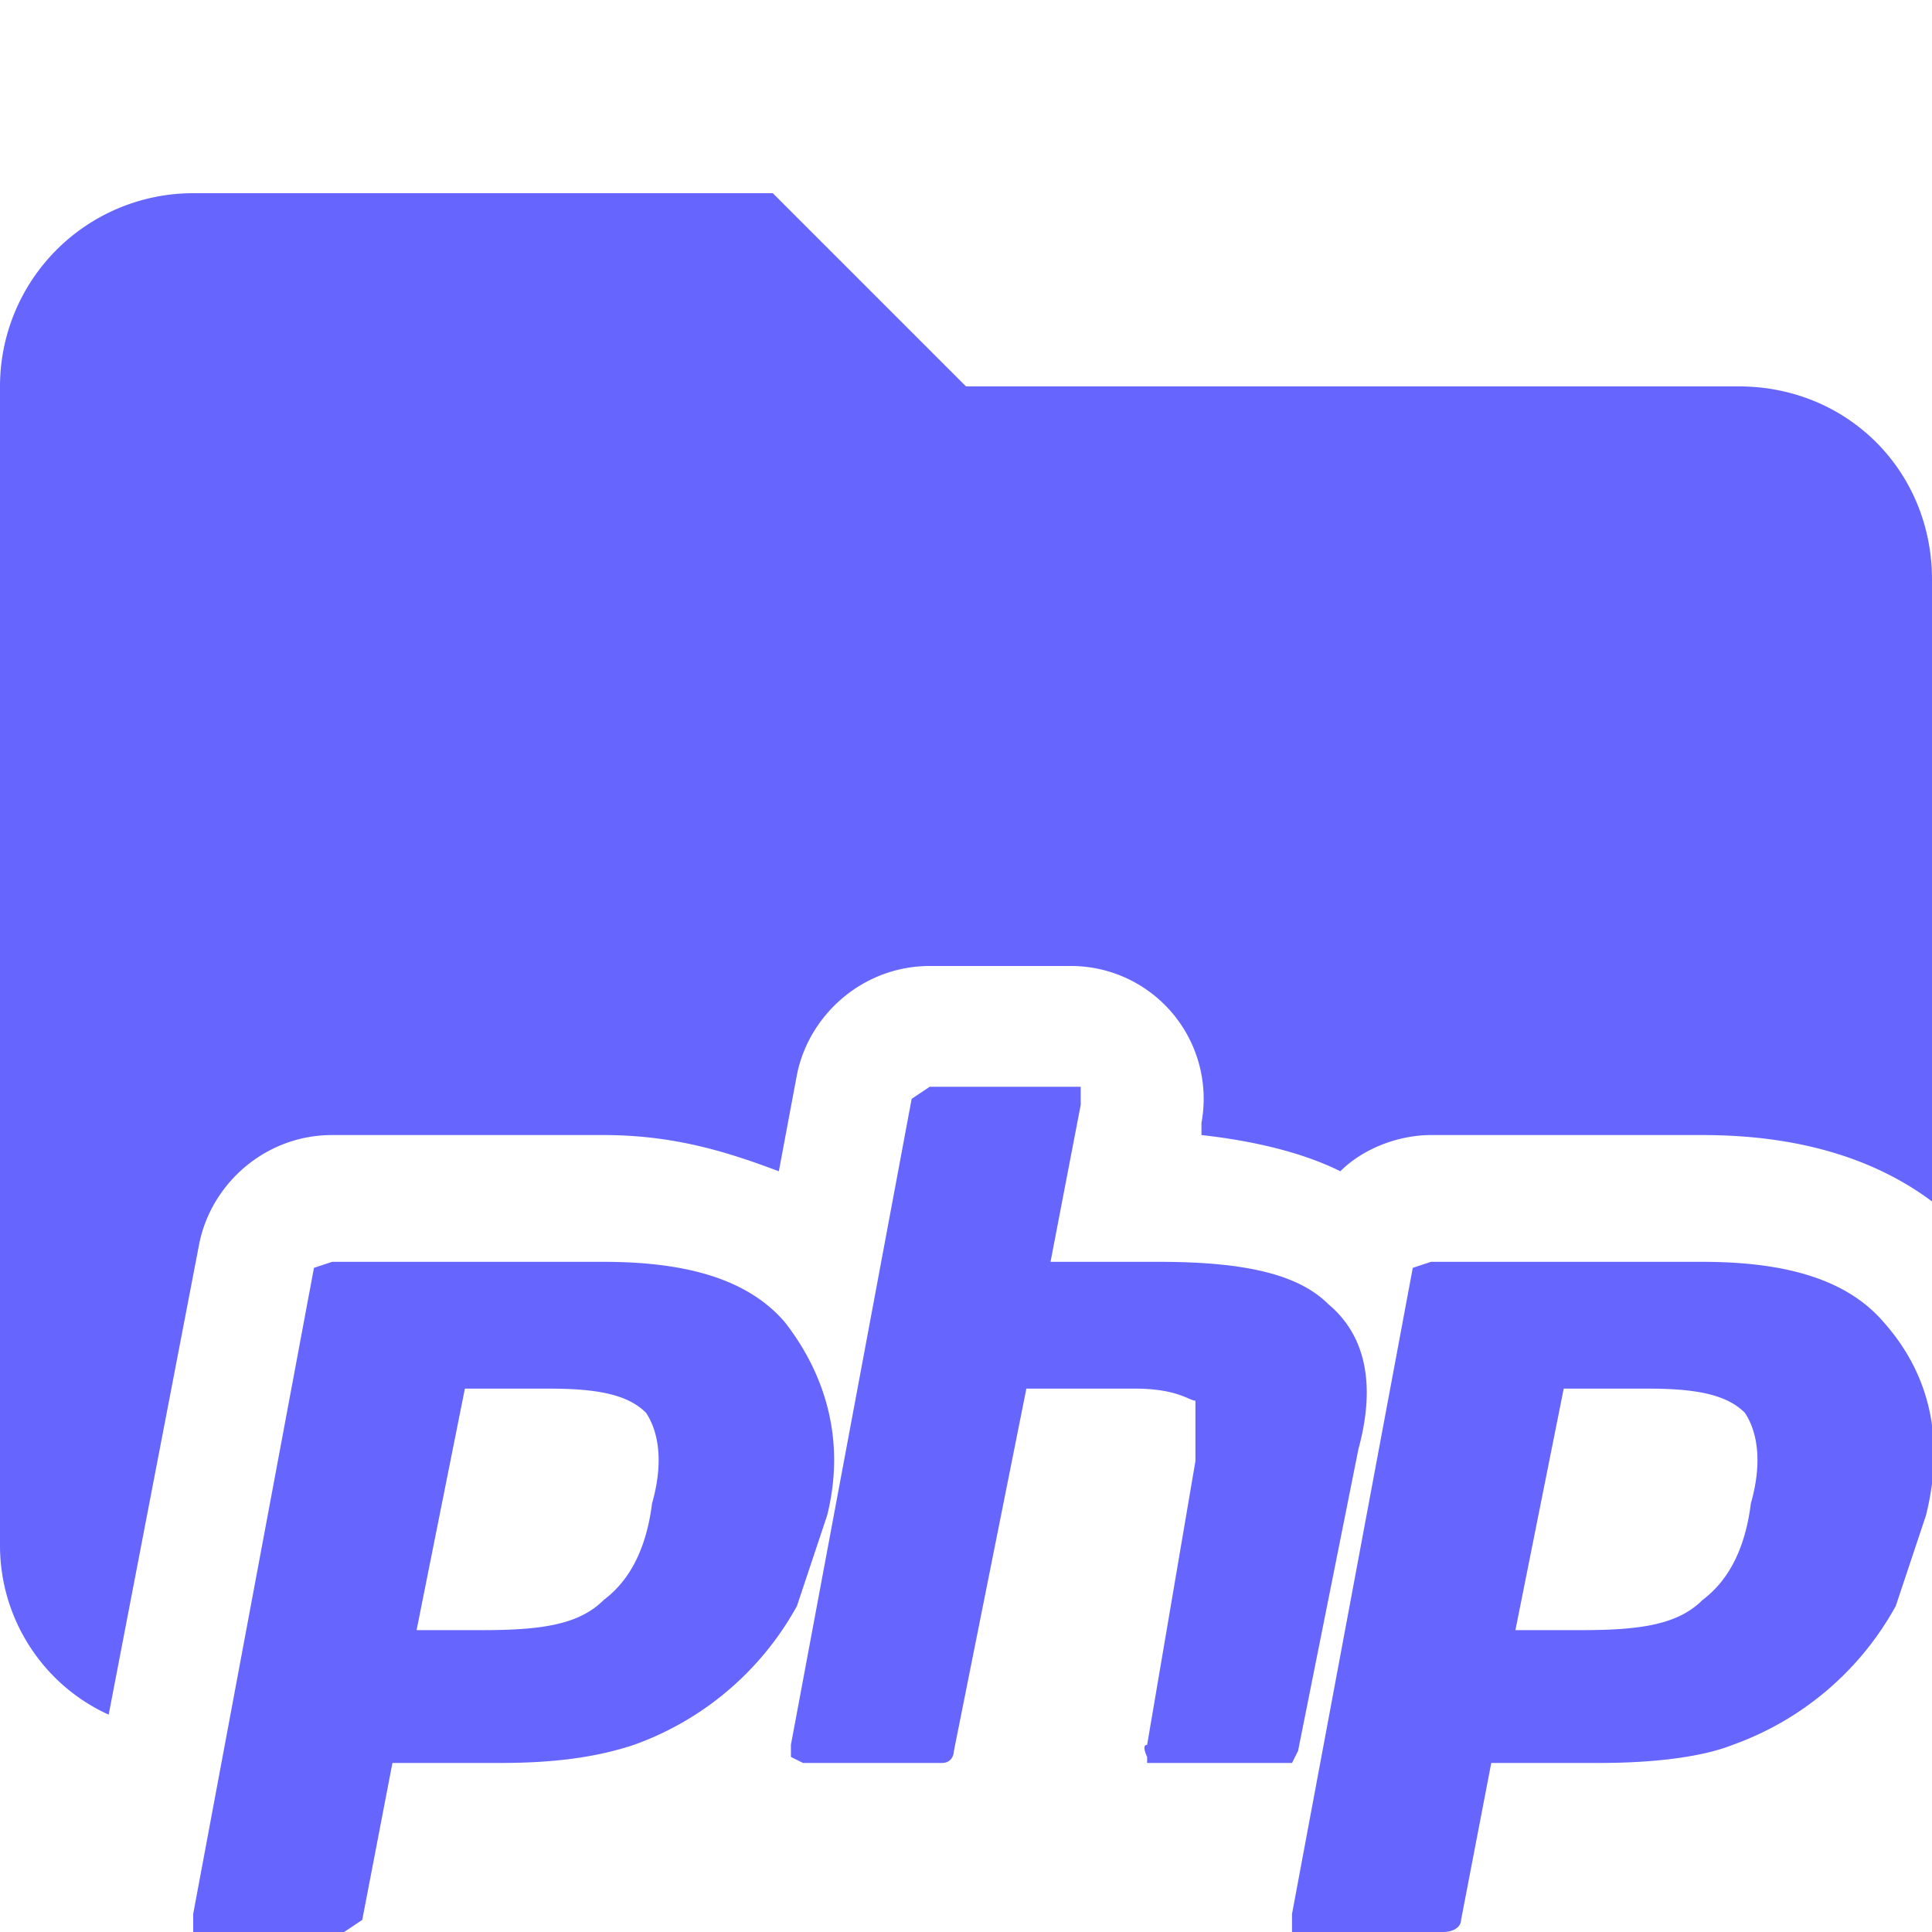 <svg xmlns="http://www.w3.org/2000/svg" viewBox="0 0 32 32"><path d="M3.3 20.6c.2-1 1.1-1.8 2.2-1.8H10c1.2 0 2.1.3 2.9.6l.3-1.6c.2-1 1.1-1.8 2.2-1.8h2.3a2.2 2.2 0 0 1 2.2 2.6v.2c.9.1 1.7.3 2.3.6.4-.4 1-.6 1.5-.6h4.5c1.8 0 3 .5 3.8 1.1V9.6c0-1.8-1.4-3.2-3.2-3.2H16l-3.2-3.2H3.2A3.2 3.2 0 0 0 0 6.4v19.2c0 1.2.7 2.3 1.8 2.8l1.5-7.8Z" fill="#66f"/><path d="M8 27c1 0 1.6-.1 2-.5.4-.3.7-.8.8-1.6.2-.7.1-1.2-.1-1.5-.3-.3-.8-.4-1.6-.4H7.7l-.8 4H8Zm-4.6 5h-.2v-.3l2-10.7.3-.1H10c1.4 0 2.4.3 3 1 .7.9 1 2 .7 3.2l-.5 1.5a5 5 0 0 1-2.7 2.3c-.6.2-1.3.3-2.2.3H6.5L6 31.8l-.3.2H3.4ZM19 29.1H19s-.1-.2 0-.2l.8-4.7v-1c-.1 0-.3-.2-1-.2H17l-1.2 6s0 .2-.2.2h-2.3l-.2-.1v-.2l2-10.7.3-.2h2.5v.3l-.5 2.6h1.8c1.4 0 2.3.2 2.8.7.6.5.8 1.3.5 2.4l-1 5-.1.2H19ZM26.2 27c1 0 1.6-.1 2-.5.4-.3.7-.8.8-1.6.2-.7.1-1.2-.1-1.5-.3-.3-.8-.4-1.6-.4h-1.4l-.8 4h1.1Zm-4.6 5h-.2v-.3l2-10.7.3-.1h4.5c1.4 0 2.4.3 3 1 .8.9 1 2 .7 3.2l-.5 1.5a5 5 0 0 1-2.7 2.3c-.5.2-1.3.3-2.2.3h-1.8l-.5 2.6c0 .1-.1.2-.3.2h-2.3Z" fill="#66f"/></svg>